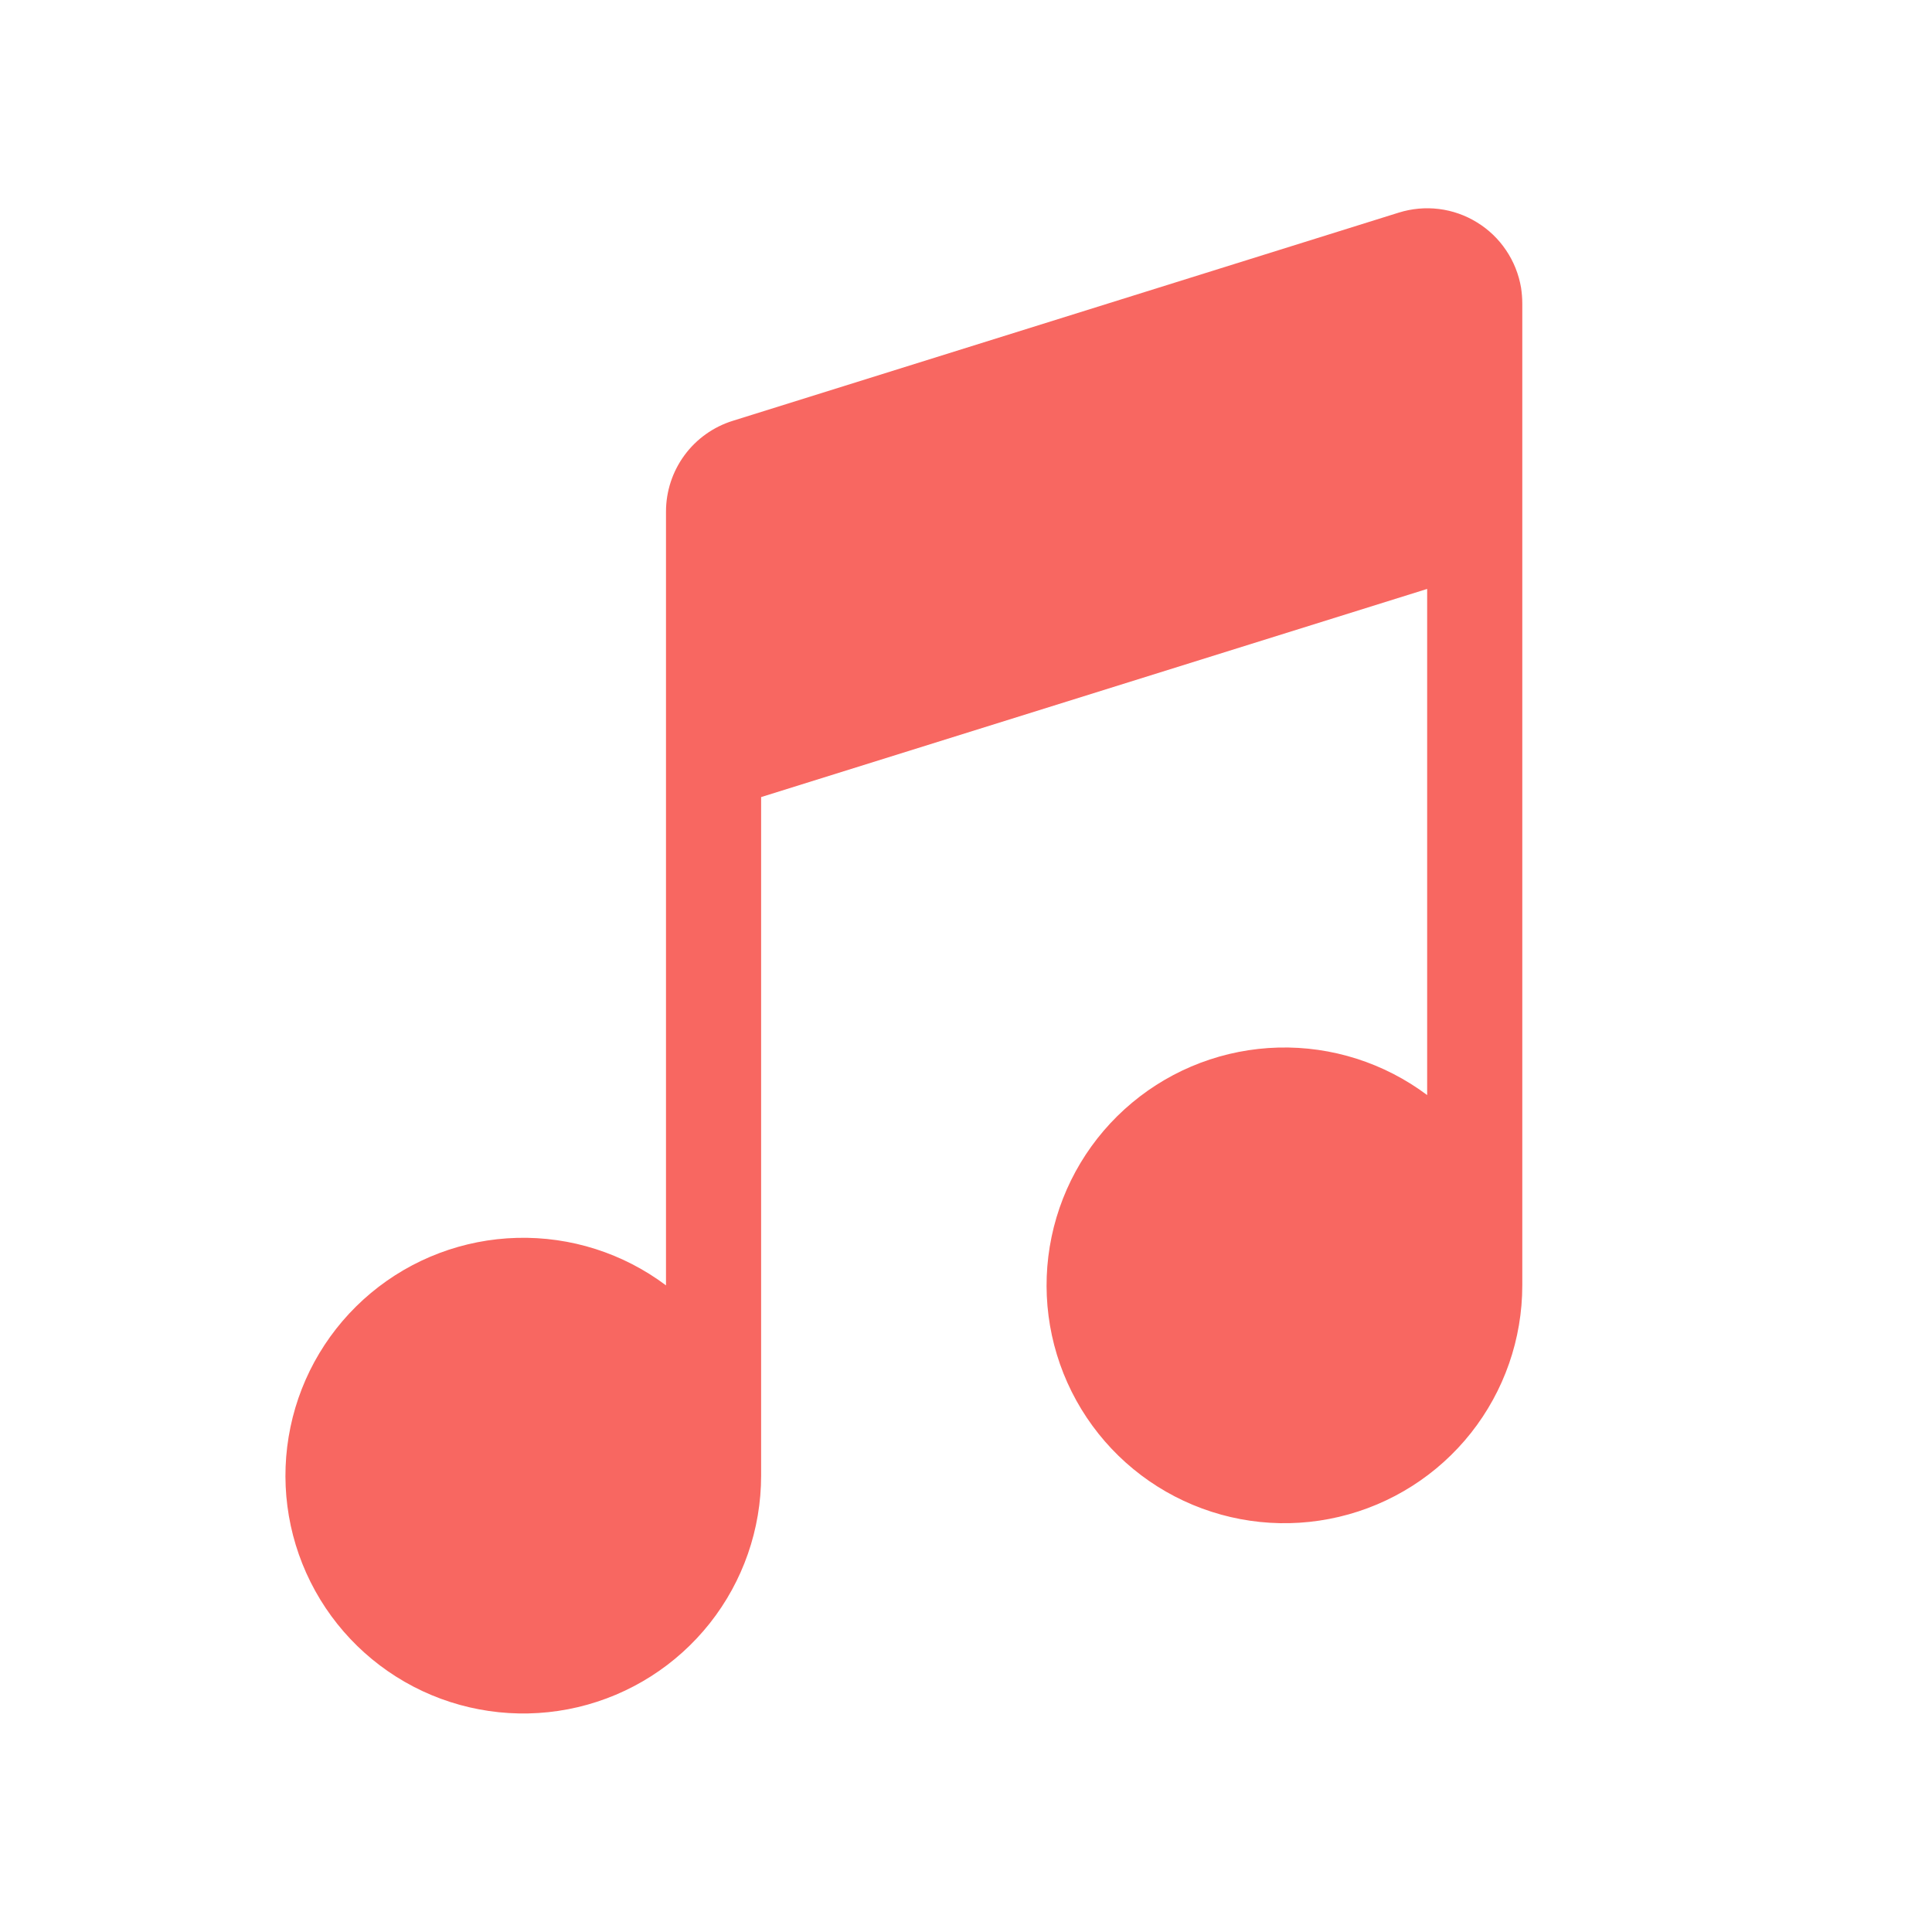 <svg width="46" height="46" viewBox="0 0 46 46" fill="none" xmlns="http://www.w3.org/2000/svg">
<g id="fluent:music-note-2-20-filled">
<g id="Group">
<path id="Vector" d="M36.216 6.852C36.162 6.532 36.041 6.228 35.86 5.96C35.68 5.691 35.443 5.464 35.167 5.295C34.892 5.125 34.583 5.016 34.261 4.976C33.94 4.936 33.614 4.966 33.305 5.062L17.448 10.019C16.986 10.163 16.583 10.45 16.297 10.839C16.011 11.229 15.857 11.699 15.857 12.182V30.604C14.837 29.838 13.587 29.44 12.312 29.473C11.037 29.506 9.81 29.969 8.831 30.786C7.851 31.604 7.176 32.728 6.916 33.977C6.655 35.226 6.823 36.526 7.394 37.667C7.964 38.808 8.903 39.723 10.059 40.264C11.214 40.804 12.519 40.939 13.76 40.646C15.002 40.353 16.108 39.649 16.9 38.649C17.692 37.648 18.122 36.41 18.122 35.134V18.978L33.98 14.022V26.073C32.959 25.308 31.71 24.909 30.435 24.942C29.159 24.976 27.933 25.438 26.953 26.256C25.974 27.073 25.299 28.197 25.038 29.446C24.777 30.695 24.946 31.995 25.516 33.136C26.087 34.278 27.026 35.193 28.181 35.733C29.337 36.274 30.641 36.409 31.883 36.115C33.124 35.822 34.231 35.119 35.023 34.118C35.814 33.118 36.245 31.88 36.245 30.604V7.226C36.245 7.099 36.234 6.974 36.216 6.852Z" fill="#F86761"/>
</g>
</g>
</svg>

